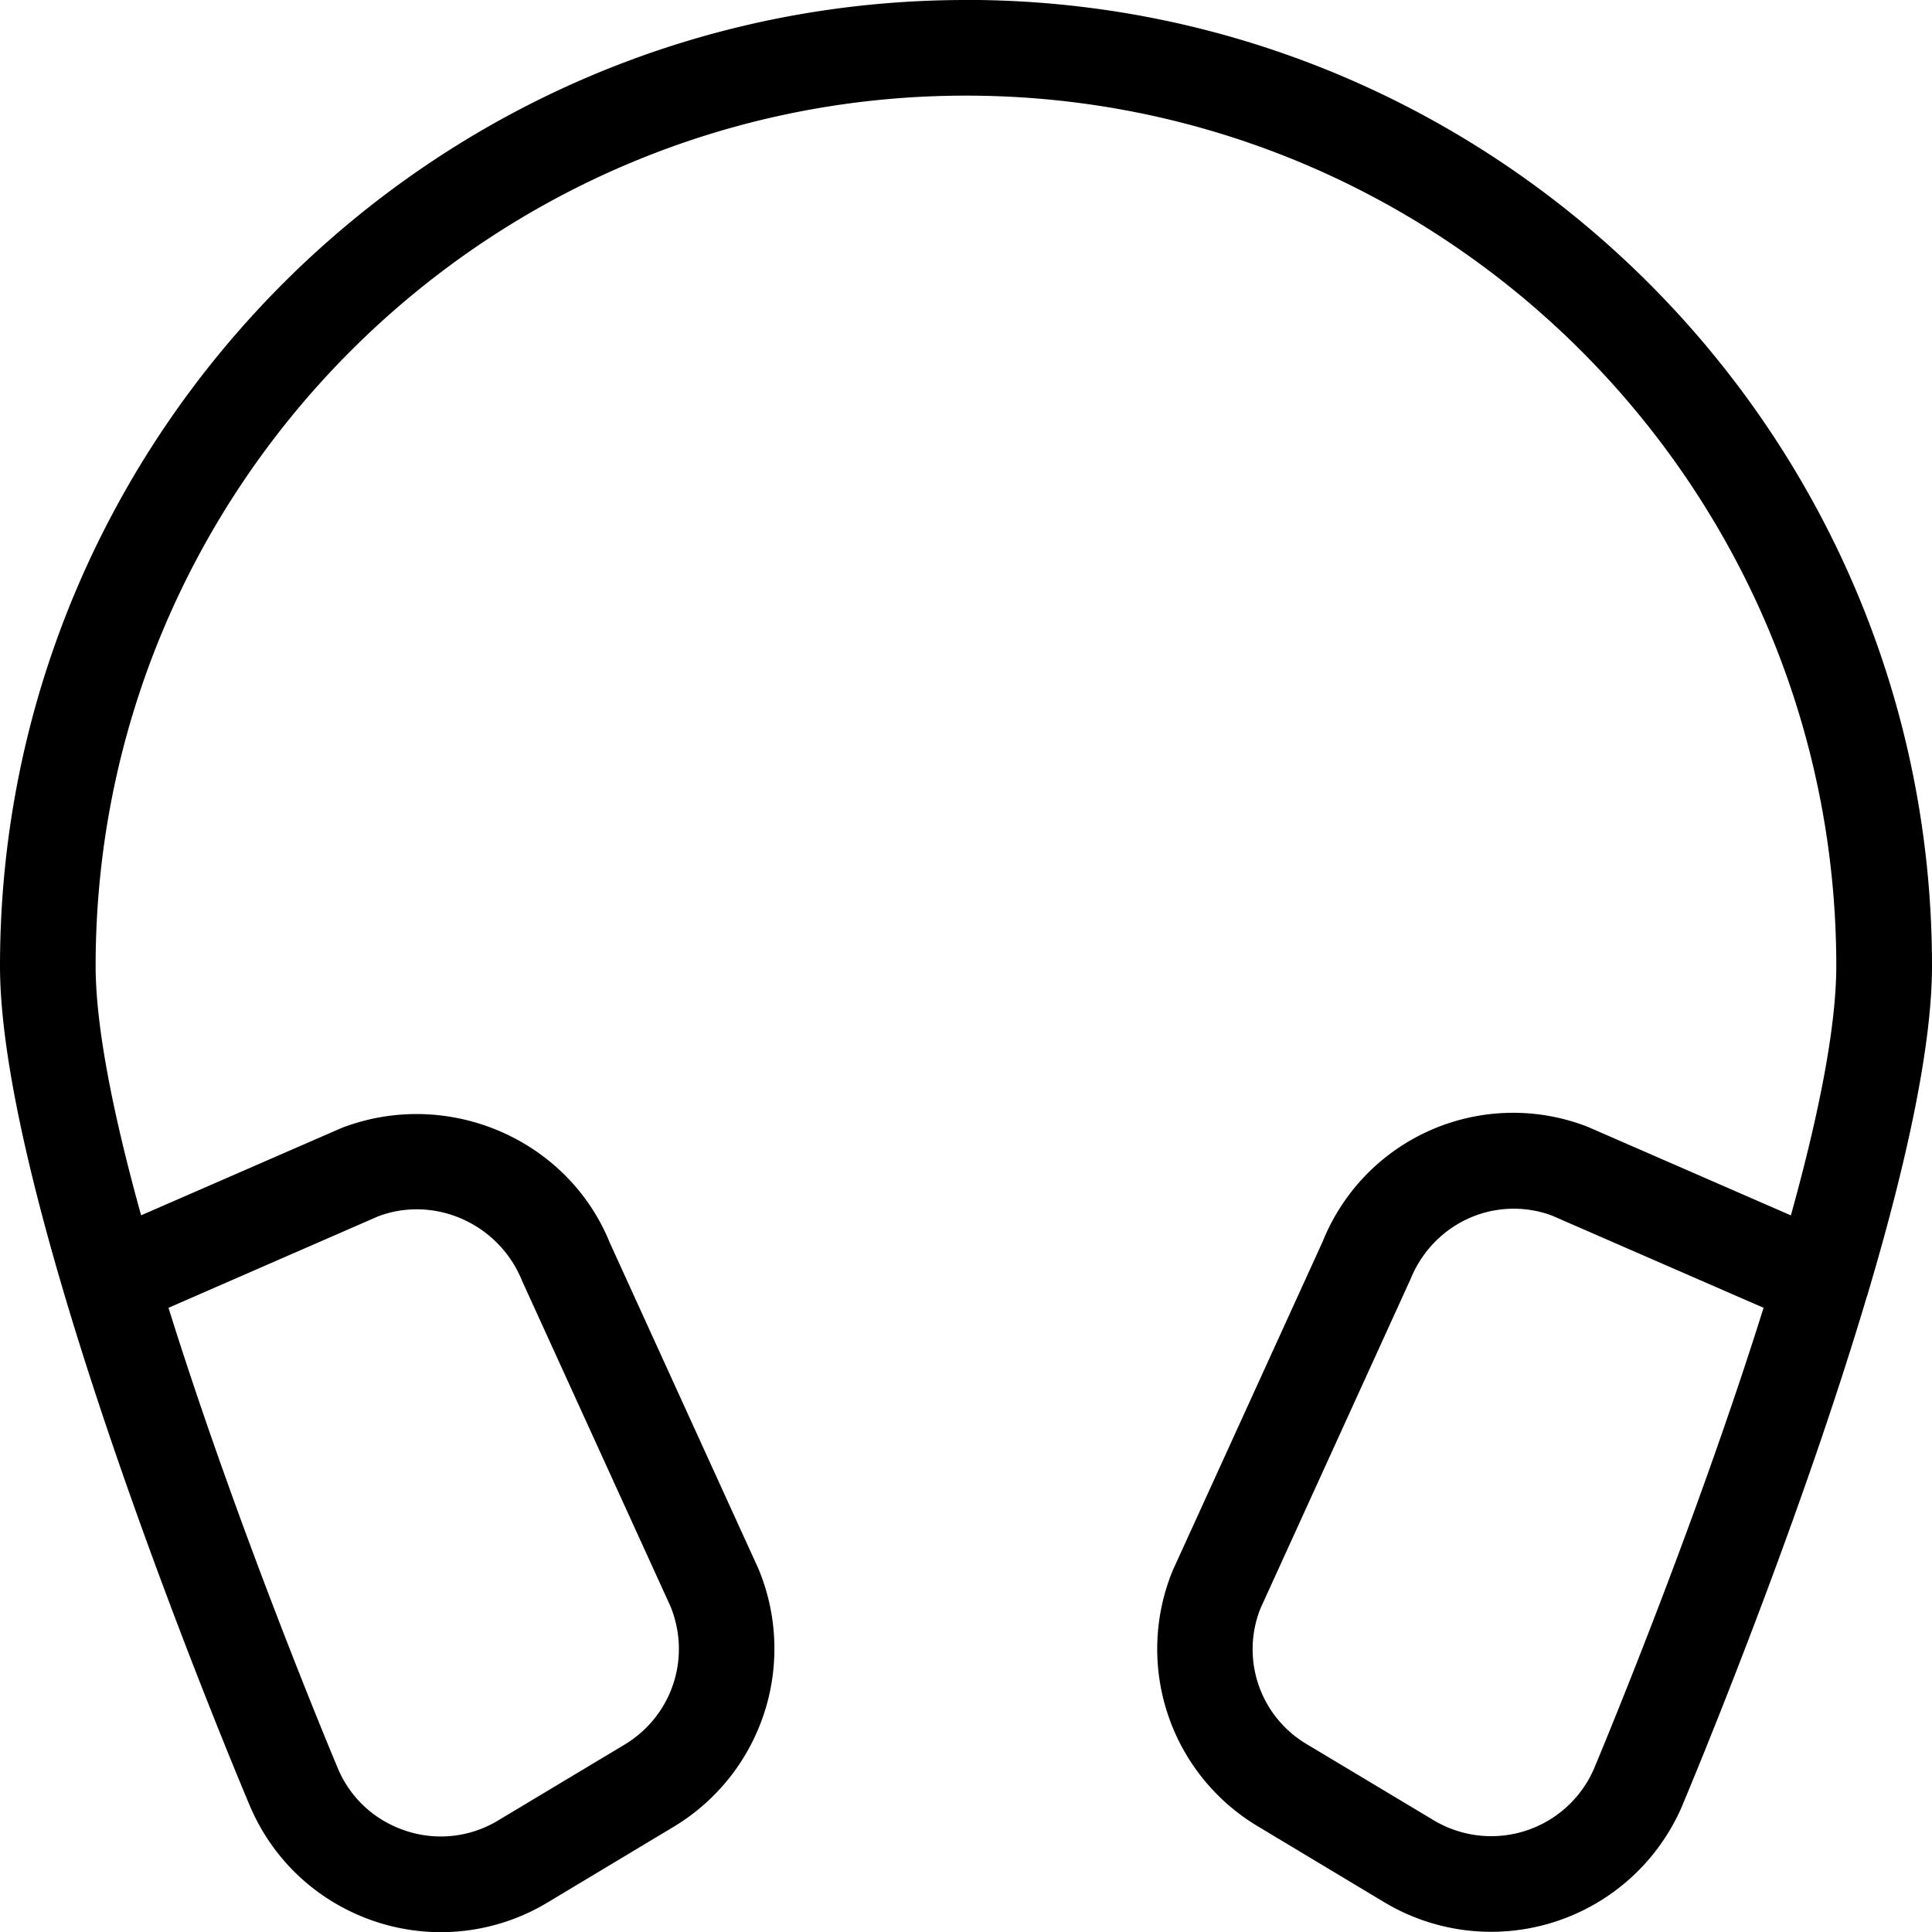 <svg viewBox="0 0 24 24">
    <path fill-rule="evenodd" d="M21.908 16.245c-.889 2.837-2.098 5.703-2.108 5.73-.025.053-.051.11-.083.16a1.391 1.391 0 01-1.907.477l-1.568-.94a1.37 1.37 0 01-.583-1.694l1.864-4.09c.217-.531.72-.873 1.282-.873.164 0 .325.03.473.085l2.63 1.146zM6.485 15.91l1.845 4.047c.259.64.018 1.36-.572 1.716l-1.568.94a1.375 1.375 0 01-1.223.103 1.37 1.37 0 01-.763-.732c-.051-.12-1.245-2.966-2.111-5.738l2.604-1.136c.698-.264 1.5.088 1.788.8zM12 0C5.383 0 0 5.383 0 12c0 3.073 2.985 10.153 3.113 10.454.275.631.78 1.117 1.42 1.369a2.571 2.571 0 002.268-.189l1.569-.942a2.581 2.581 0 001.052-3.203L7.576 15.44c-.522-1.29-2.011-1.932-3.328-1.43l-2.495 1.087c-.375-1.35-.565-2.392-.565-3.099C1.188 6.037 6.038 1.188 12 1.188S22.811 6.037 22.811 12c0 .707-.189 1.748-.564 3.098l-2.523-1.1a2.55 2.55 0 00-3.291 1.42l-1.865 4.091a2.566 2.566 0 001.062 3.181l1.569.942a2.582 2.582 0 003.691-1.184c.057-.137 1.409-3.345 2.301-6.343a.216.216 0 00.013-.04c.528-1.779.796-3.147.796-4.066 0-6.617-5.383-12-12-12z"/>
</svg>

